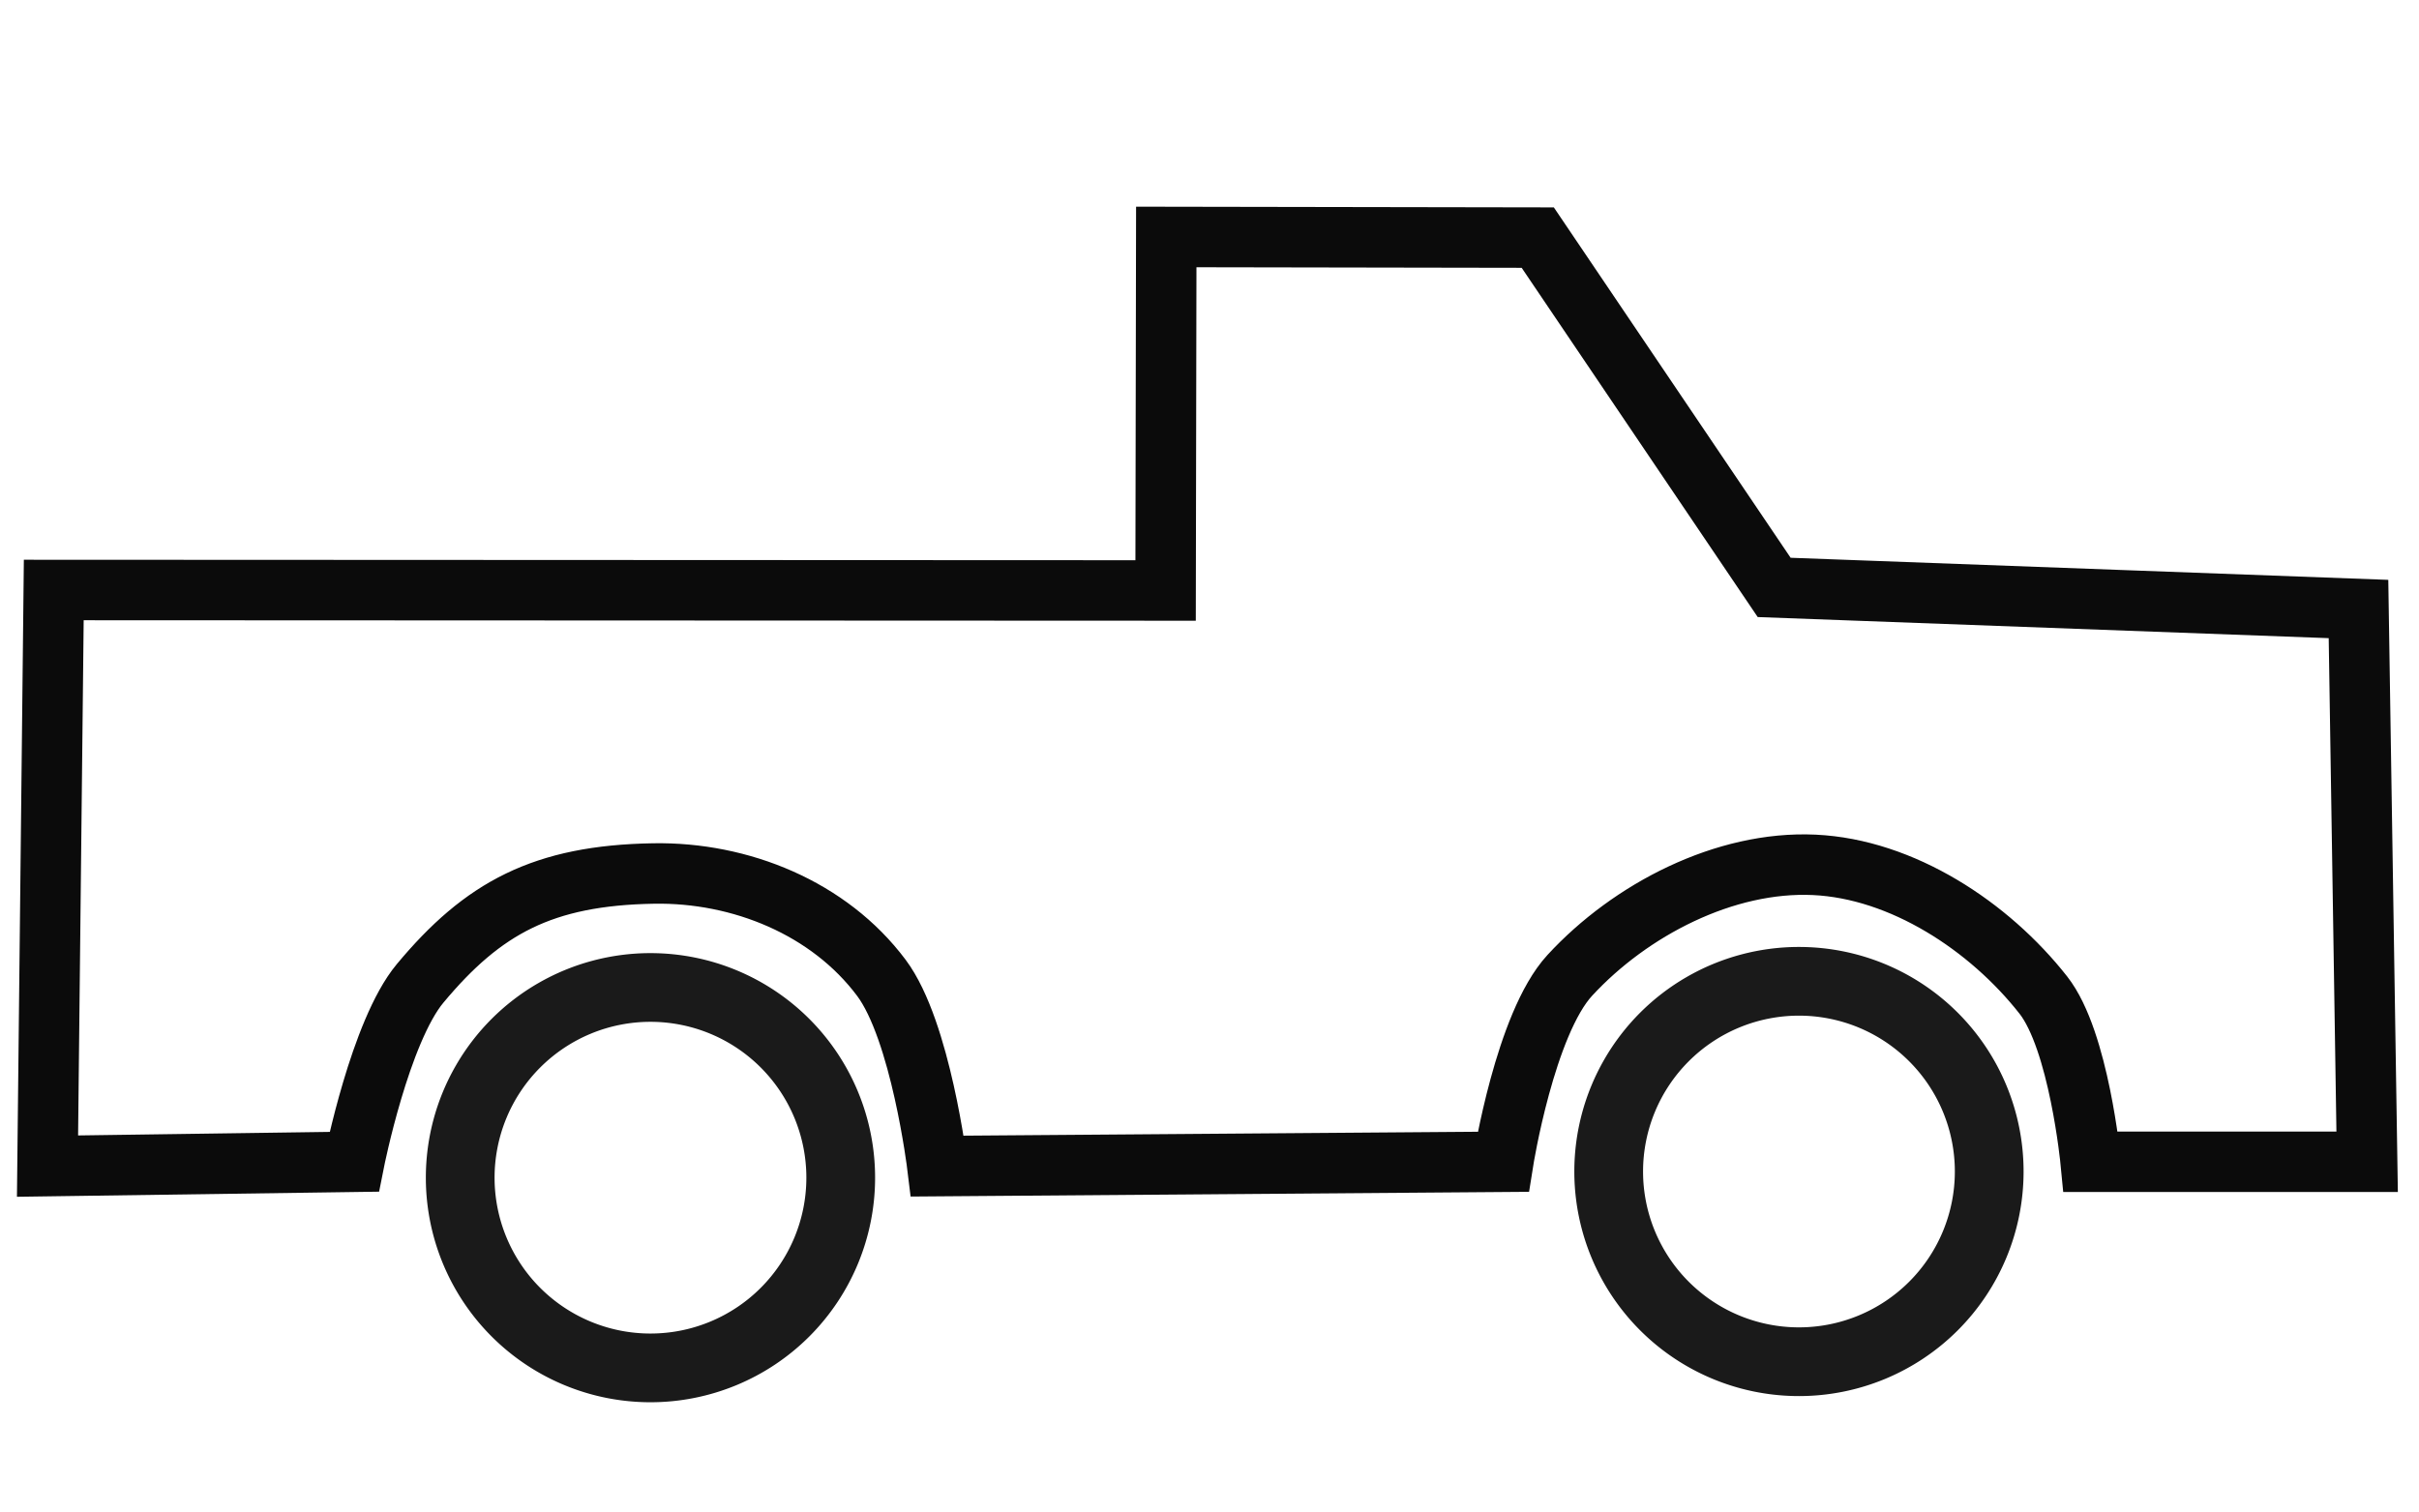
<svg version="1.1" viewBox="0 0 105.833 66.146" xmlns="http://www.w3.org/2000/svg" >
 
 <g transform="translate(0 -230.85)">
  <path d="m28.459 272.56a9.827 9.827 0 0 0 -9.828 9.827 9.827 9.827 0 0 0 9.828 9.827 9.827 9.827 0 0 0 9.827 -9.827 9.827 9.827 0 0 0 -9.827 -9.827zm0 3.006a6.821 6.821 0 0 1 6.82 6.821 6.821 6.821 0 0 1 -6.82 6.82 6.821 6.821 0 0 1 -6.821 -6.82 6.821 6.821 0 0 1 6.821 -6.821z" fill="#1a1a1a" style="paint-order:markers fill stroke"/>
  <path d="m2.079 281.88 13.418-0.189s1.131-5.702 2.881-7.804c2.752-3.307 5.378-4.73 10.215-4.812 3.812-0.065 7.687 1.515 9.97 4.568 1.724 2.306 2.447 8.237 2.447 8.237l24.757-0.189s0.956-6.035 2.913-8.159c2.651-2.877 6.786-5.016 10.694-4.835 3.841 0.178 7.653 2.677 10.026 5.702 1.559 1.988 2.069 7.292 2.069 7.292h12.095l-0.378-24.19-25.565-0.945-10.343-15.308-16.253-0.028-0.029 15.47-48.644-0.021z" fill="none" stroke="#0b0b0b" stroke-width="2.646"/>
  <path d="m78.706 272.29a9.827 9.827 0 0 0 -9.828 9.827 9.827 9.827 0 0 0 9.828 9.827 9.827 9.827 0 0 0 9.827 -9.827 9.827 9.827 0 0 0 -9.827 -9.827zm0 3.006a6.821 6.821 0 0 1 6.82 6.821 6.821 6.821 0 0 1 -6.82 6.82 6.821 6.821 0 0 1 -6.821 -6.82 6.821 6.821 0 0 1 6.821 -6.821z" fill="#1a1a1a" style="paint-order:markers fill stroke"/>
 </g>
</svg>

